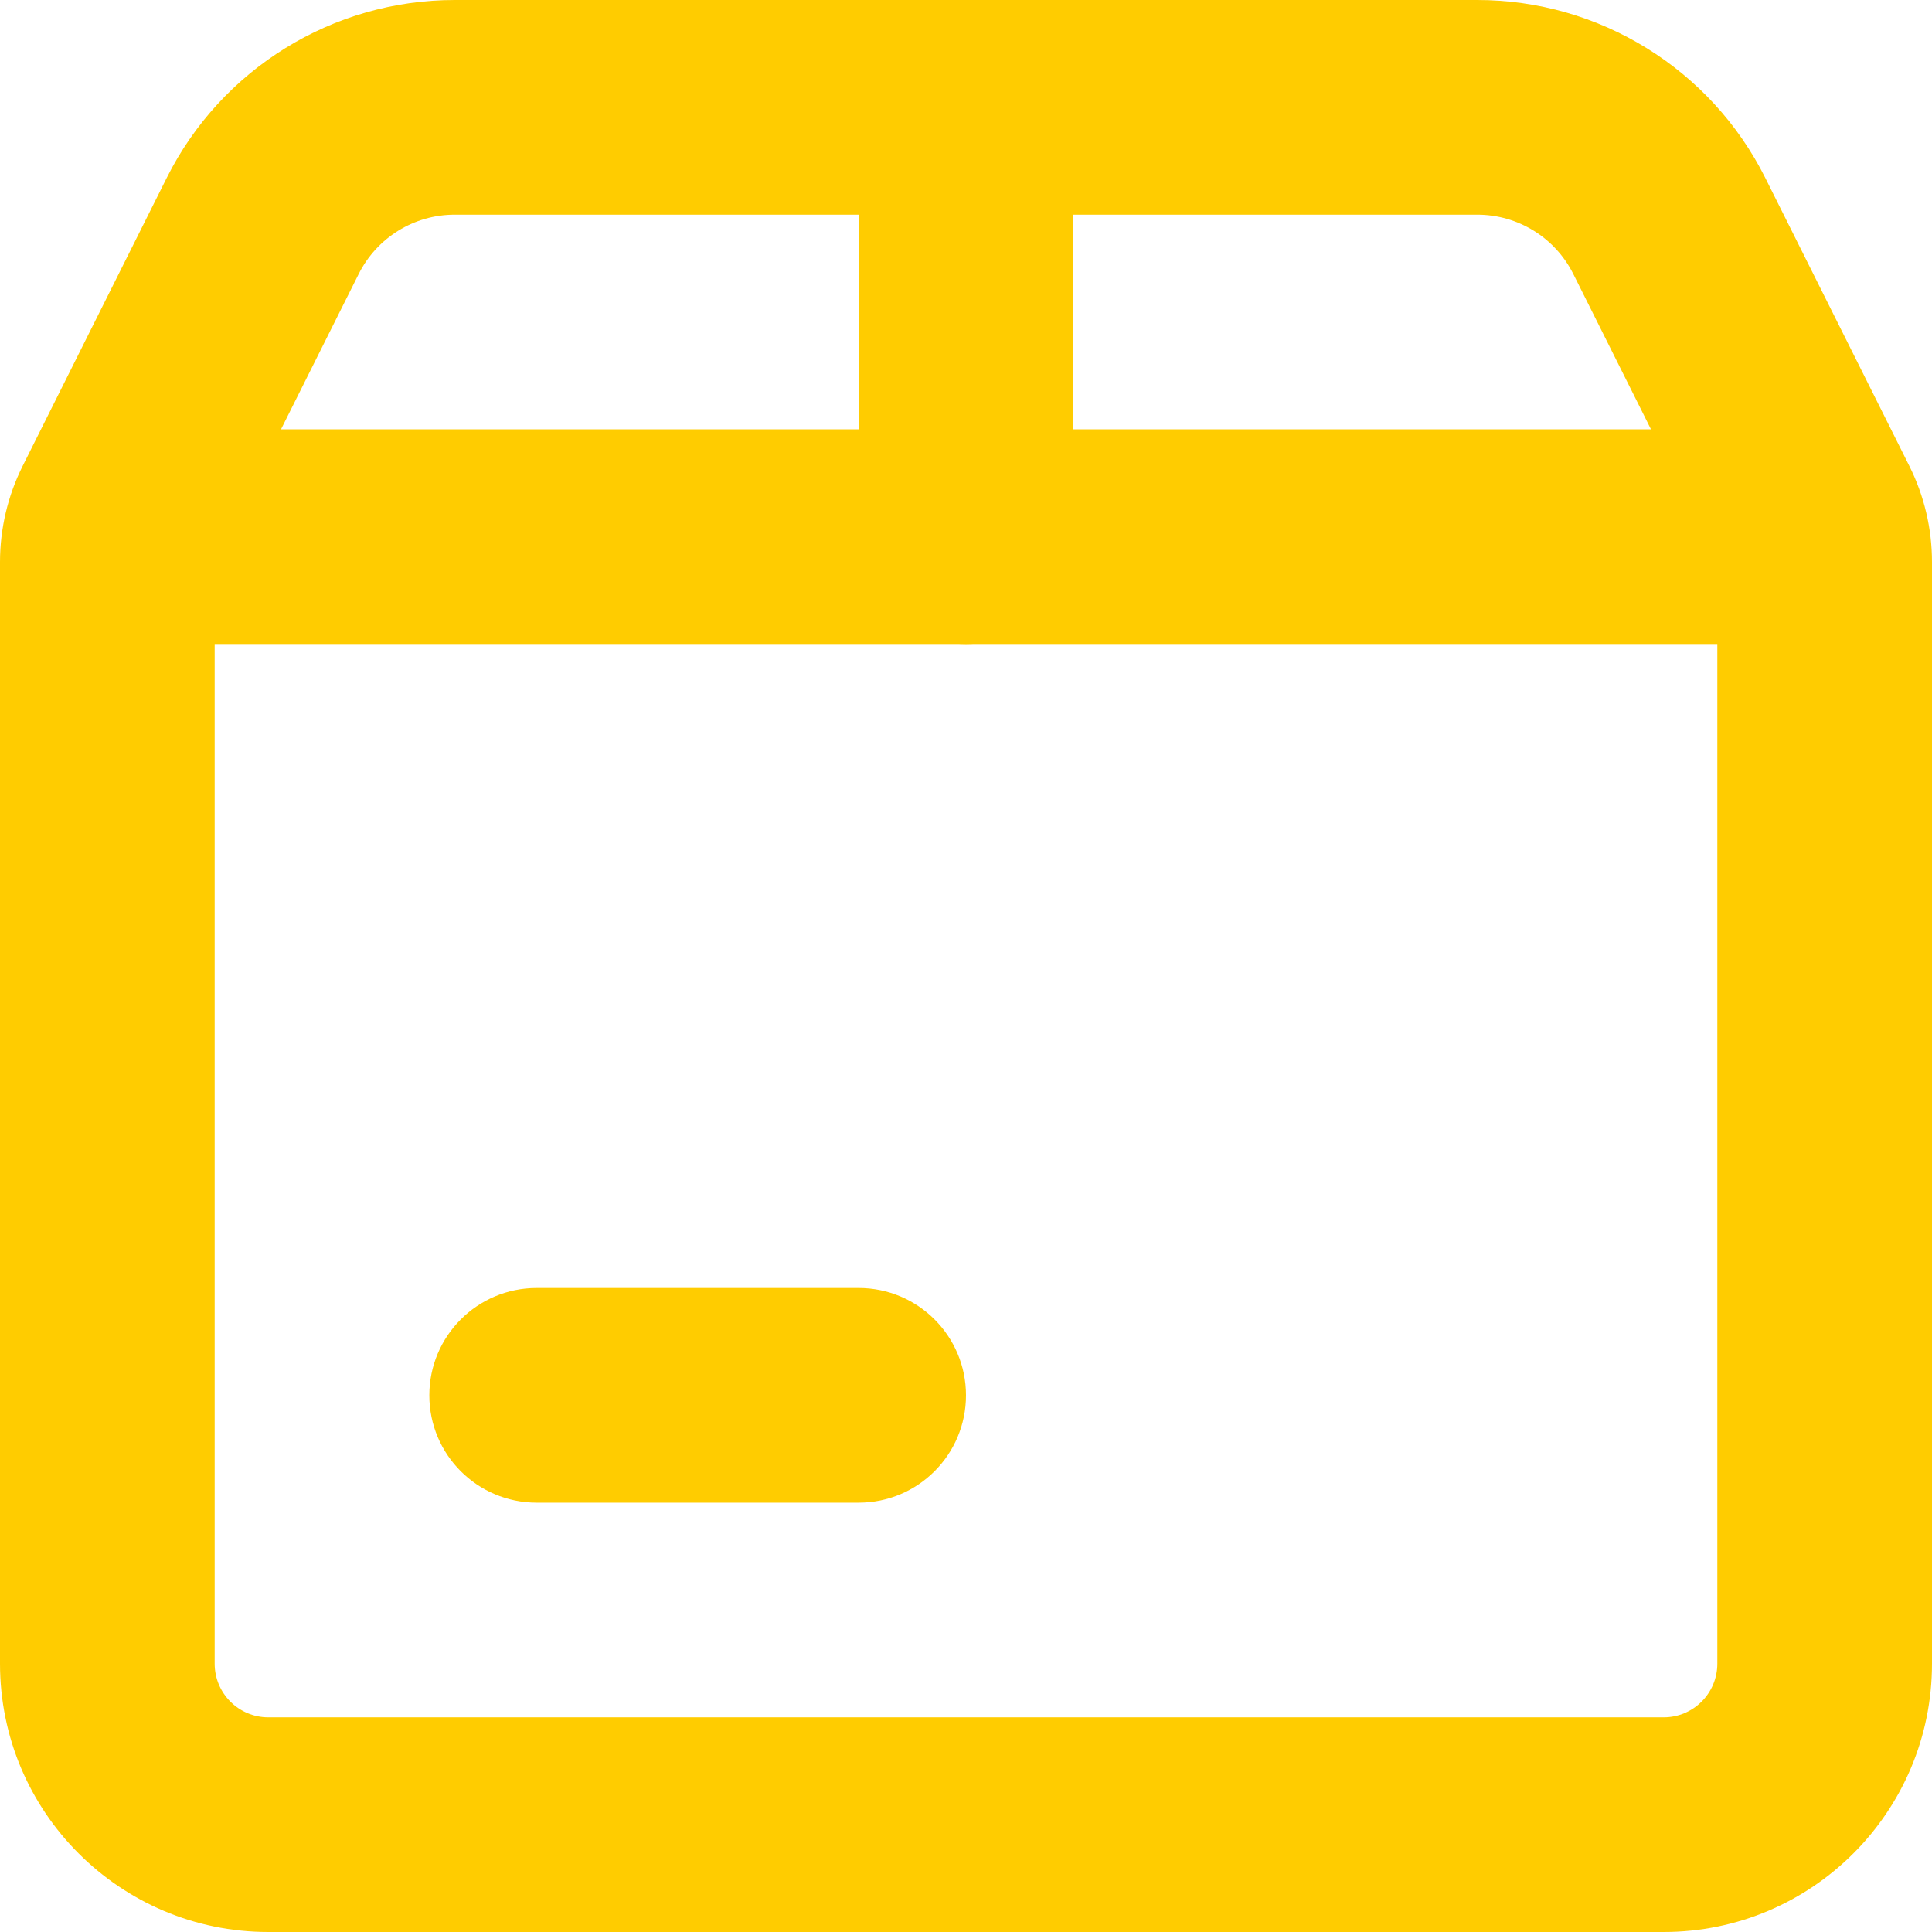 <svg width="117" height="117" viewBox="0 0 117 117" fill="none" xmlns="http://www.w3.org/2000/svg">
<path d="M52 32.5V6.5C52 2.91 54.91 0 58.5 0C62.09 0 65 2.91 65 6.5V32.5C65 36.09 62.09 39 58.5 39C54.91 39 52 36.09 52 32.5Z" fill="#FFCC00"/>
<path d="M52 78C55.59 78 58.5 80.91 58.5 84.5C58.5 88.09 55.59 91 52 91H32.5C28.91 91 26 88.09 26 84.5C26 80.91 28.91 78 32.5 78H52Z" fill="#FFCC00"/>
<path d="M95.278 16.593C94.177 14.391 91.926 13 89.464 13H27.536C25.074 13 22.823 14.391 21.722 16.593L13 34.036V100.75C13 102.545 14.455 104 16.25 104H100.75C102.545 104 104 102.545 104 100.75V34.036L95.278 16.593ZM117 100.75C117 109.725 109.725 117 100.75 117H16.25C7.275 117 0 109.725 0 100.75V34.036C0 32.019 0.469 30.026 1.371 28.222L10.093 10.778C13.396 4.172 20.15 0 27.536 0H89.464C96.85 0 103.604 4.172 106.907 10.778L115.629 28.222C116.531 30.026 117 32.019 117 34.036V100.75Z" fill="#FFCC00"/>
<path d="M104 26C107.59 26 110.5 28.91 110.5 32.5C110.5 36.09 107.59 39 104 39H13C9.41 39 6.5 36.09 6.5 32.5C6.5 28.91 9.41 26 13 26H104Z" fill="#FFCC00"/>
</svg>
